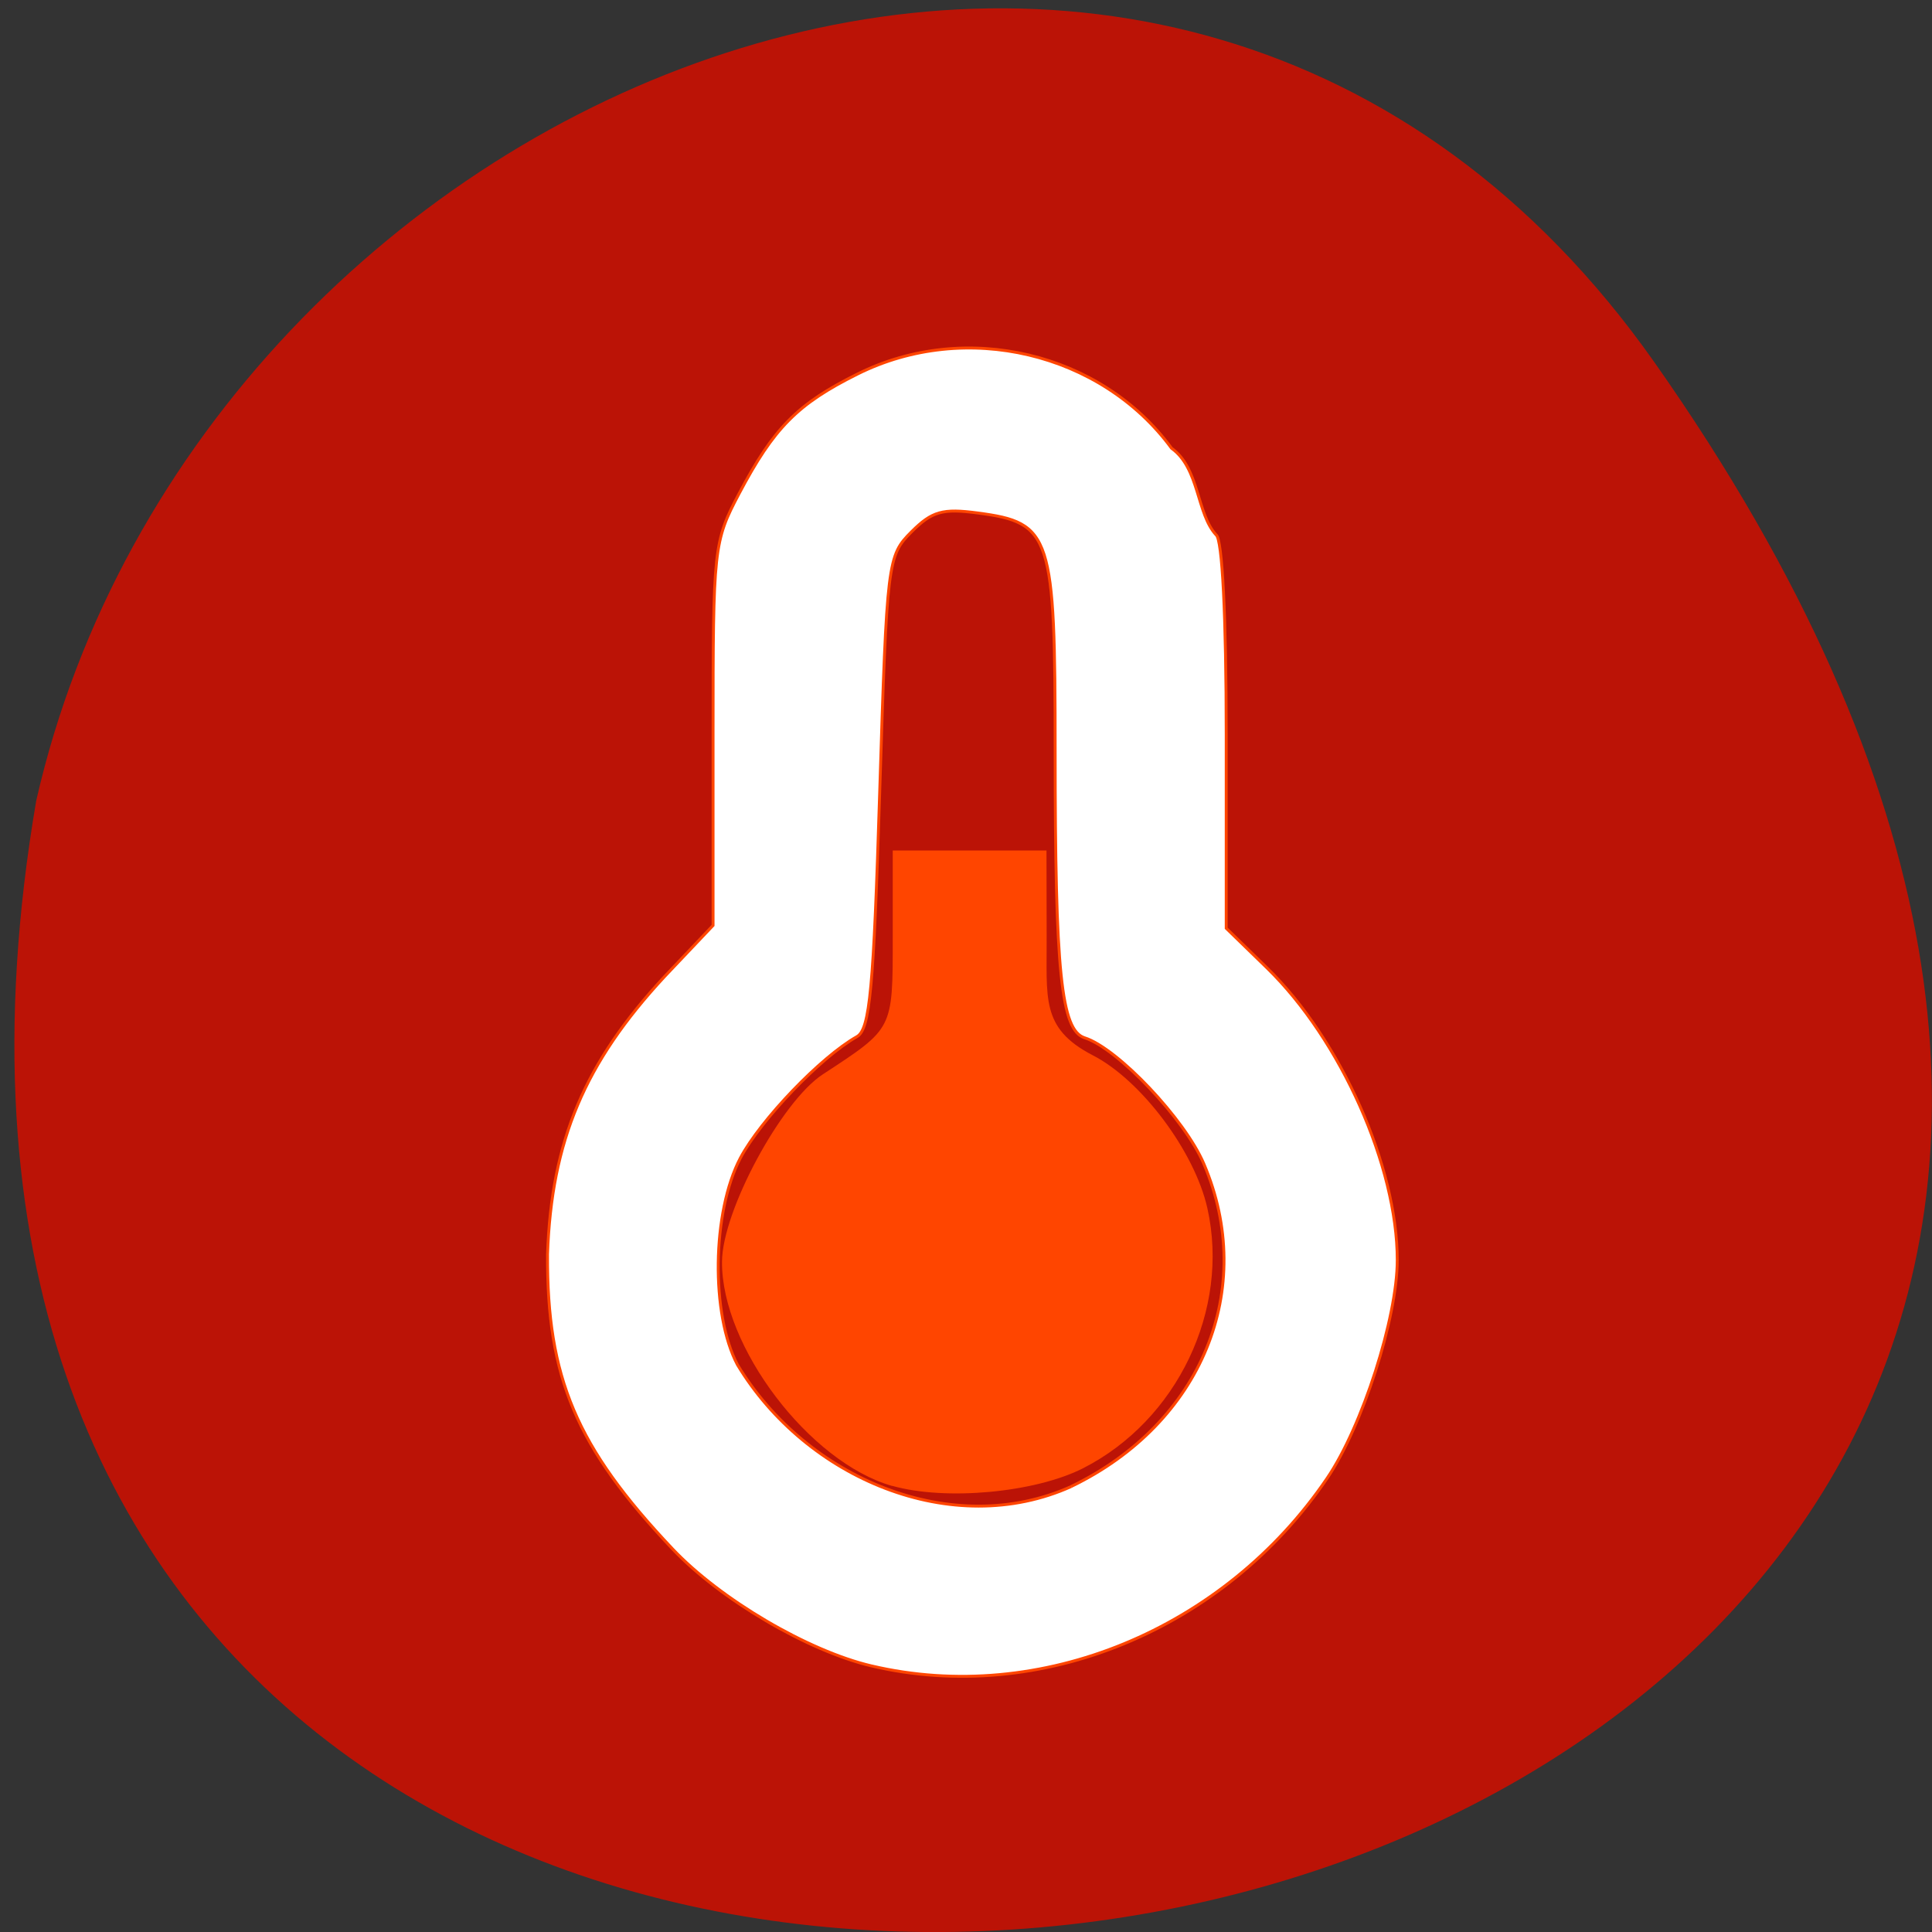 <svg xmlns="http://www.w3.org/2000/svg" viewBox="0 0 48 48"><rect x="0" y="0" width="48" height="48" fill="#333333" stroke="none"/><path d="m 41.11 9.01 c 29.949 42.566 -47.938 56.11 -40.21 10.883 c 4.094 -17.988 28.21 -27.934 40.21 -10.883" fill="#bb1306"/><g stroke="#ff4500" stroke-width="0.382" transform="scale(0.188)"><path d="m 115.15 220.15 c -8.396 -1.979 -19.979 -8.792 -26.292 -15.479 c -12.708 -13.438 -16.583 -22.583 -16.5 -38.917 c 0.521 -15.02 4.938 -25.333 15.438 -36.667 l 6.438 -6.792 v -25.27 c 0 -24.625 0.083 -25.438 3.438 -31.792 c 4.604 -8.708 7.708 -11.854 15.667 -15.813 c 14.25 -7.104 32.19 -2.854 41.479 9.813 c 3.708 2.646 3.292 8.646 5.896 11.458 c 0.813 0.5 1.333 10.792 1.333 26.396 v 25.583 l 5.396 5.25 c 9.75 9.5 17.208 26.23 17.208 38.604 c 0 7.625 -4.625 22 -9.271 28.833 c -13.604 20.04 -37.938 30.04 -60.23 24.792 m 26.417 -23.708 c 17.271 -8.333 24.583 -26.12 17.521 -42.646 c -2.5 -5.875 -11.396 -15.271 -15.75 -16.646 c -3.104 -1 -3.896 -8.625 -3.896 -37.917 c 0 -28.604 -0.5 -30.15 -10.208 -31.438 c -4.667 -0.625 -6.06 -0.229 -8.771 2.479 c -3.167 3.167 -3.25 3.771 -4.208 34.396 c -0.813 26.1 -1.292 31.354 -3.02 32.33 c -4.771 2.688 -12.729 11 -15.396 16.04 c -3.75 7.125 -3.917 20.667 -0.375 27.333 c 9.08 15.04 28.396 23.15 44.1 16.08" fill="#fff"/><path d="m 117.96 196.19 c -10.854 -3.083 -22.438 -18.333 -22.354 -29.458 c 0.042 -6.646 7.813 -21.06 13.25 -24.604 c 9.396 -6.146 9.313 -5.958 9.313 -18.229 v -11.313 c 6.646 0 13.292 0 19.937 0 l 0.021 10.958 c 0.063 8.333 -0.875 12.417 6.188 16.08 c 6.354 3.25 13.396 12.646 15.06 20.1 c 2.979 13.313 -3.958 27.833 -16.313 34.13 c -6.292 3.208 -18.08 4.313 -25.12 2.313" fill="#ff4500"/></g></svg>